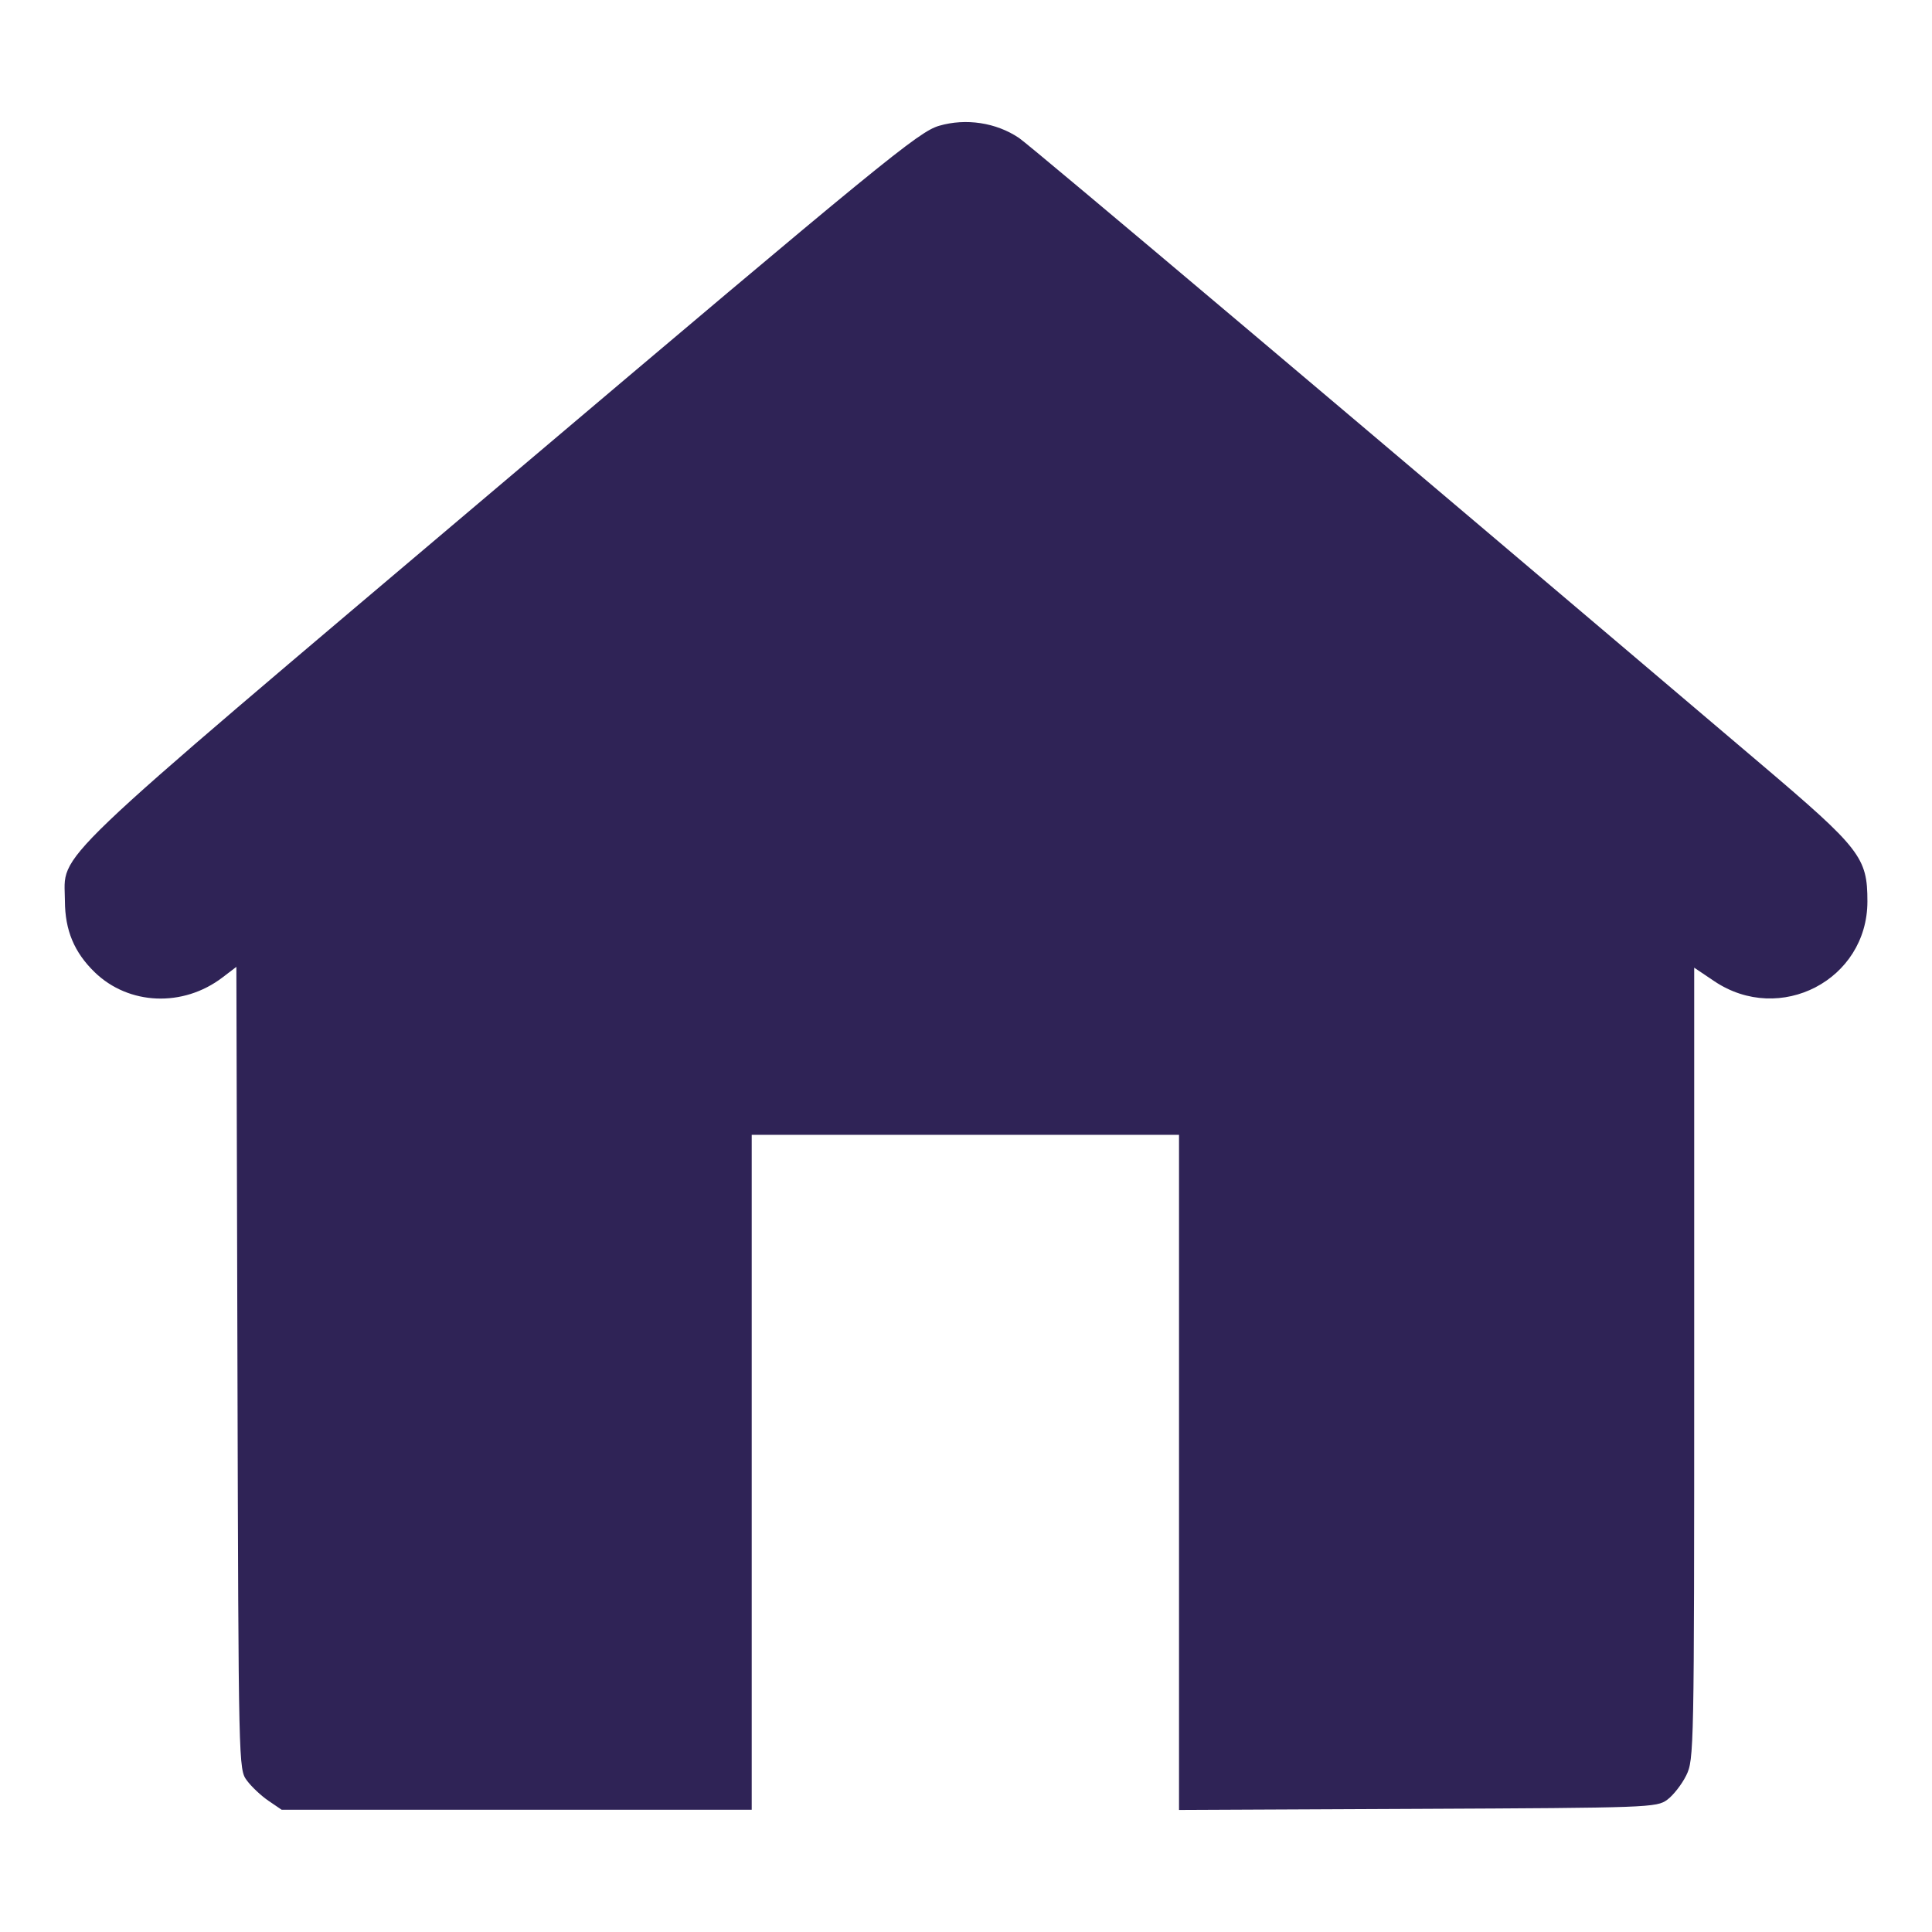 <?xml version="1.0" encoding="UTF-8" standalone="no"?>
<!-- Created with Inkscape (http://www.inkscape.org/) -->

<svg
   xmlns:dc="http://purl.org/dc/elements/1.1/"
   xmlns:cc="http://creativecommons.org/ns#"
   xmlns:rdf="http://www.w3.org/1999/02/22-rdf-syntax-ns#"
   xmlns:svg="http://www.w3.org/2000/svg"
   xmlns="http://www.w3.org/2000/svg"
   xmlns:sodipodi="http://sodipodi.sourceforge.net/DTD/sodipodi-0.dtd"
   xmlns:inkscape="http://www.inkscape.org/namespaces/inkscape"
   width="128mm"
   height="128mm"
   viewBox="0 0 128 128"
   version="1.1"
   id="svg843"
   sodipodi:docname="home.svg"
   inkscape:version="0.92.4 (5da689c313, 2019-01-14)"
   inkscape:export-filename="Z:\hg\DUPM_Ref6\src\rtsys\dupm\sppa\Styles\rc\light\home.png"
   inkscape:export-xdpi="25"
   inkscape:export-ydpi="25">
  <defs
     id="defs837" />
  <sodipodi:namedview
     id="base"
     pagecolor="#ffffff"
     bordercolor="#666666"
     borderopacity="1.0"
     inkscape:pageopacity="0.0"
     inkscape:pageshadow="2"
     inkscape:zoom="0.98994949"
     inkscape:cx="-54.21583"
     inkscape:cy="253.01145"
     inkscape:document-units="mm"
     inkscape:current-layer="layer1"
     showgrid="false"
     inkscape:window-width="1827"
     inkscape:window-height="1177"
     inkscape:window-x="2005"
     inkscape:window-y="-8"
     inkscape:window-maximized="1"
     inkscape:pagecheckerboard="true" />
  <g
     inkscape:label="dark"
     inkscape:groupmode="layer"
     id="layer1"
     transform="translate(0,-169)"
     style="display:none">
    <path
       style="display:inline;fill:#ffffff;fill-opacity:1;stroke-width:0.265"
       d="m 17.786,288.306 c -0.481,-0.327 -1.124,-0.931 -1.428,-1.342 -0.552,-0.745 -0.554,-0.828 -0.626,-27.327 l -0.072,-26.58 -0.919,0.701 c -2.612,1.992 -6.213,1.844 -8.471,-0.349 -1.352,-1.313 -1.962,-2.773 -1.969,-4.715 -0.012,-3.346 -1.767,-1.669 28.888,-27.612 25.37,-21.47 27.669,-23.351 29.028,-23.748 1.777,-0.518 3.779,-0.214 5.294,0.805 0.786,0.529 23.044,19.312 49.134,41.463 6.629,5.628 7.076,6.205 7.076,9.118 0,5.2 -5.793,8.215 -10.15,5.283 l -1.326,-0.892 v 26.225 c 0,25.755 -0.01,26.244 -0.533,27.3 -0.293,0.592 -0.859,1.314 -1.257,1.605 -0.702,0.513 -1.201,0.531 -16.533,0.601 l -15.809,0.072 V 266.55 244.187 H 63.958 49.803 v 22.357 22.357 H 34.232 18.661 Z"
       id="path4535-4"
       inkscape:connector-curvature="0" />
  </g>
  <g
     inkscape:groupmode="layer"
     id="layer2"
     inkscape:label="light"
     style="display:inline">
    <g
       id="g943"
       transform="translate(-15.285)">
      <g
         transform="matrix(1.279,0,0,1.279,25.112,-16.095)"
         id="g872">
        <g
           id="g876" />
      </g>
      <g
         transform="matrix(1.279,0,0,1.279,73.674,-16.095)"
         id="g872-3"
         style="display:inline">
        <g
           id="g876-5" />
      </g>
    </g>
    <g
       id="g1038" />
    <path
       style="fill:#2f2356;fill-opacity:1;stroke-width:0.265"
       d="m 17.786,119.306 c -0.481,-0.327 -1.124,-0.931 -1.428,-1.342 -0.552,-0.745 -0.554,-0.828 -0.626,-27.327 l -0.072,-26.58 -0.919,0.701 c -2.612,1.992 -6.213,1.844 -8.471,-0.349 -1.352,-1.313 -1.962,-2.773 -1.969,-4.715 -0.012,-3.346 -1.767,-1.669 28.888,-27.612 25.37,-21.47 27.669,-23.351 29.028,-23.748 1.777,-0.518 3.779,-0.214 5.294,0.805 0.786,0.529 23.044,19.312 49.134,41.463 6.629,5.628 7.076,6.205 7.076,9.118 0,5.2 -5.793,8.215 -10.15,5.283 l -1.326,-0.892 v 26.225 c 0,25.755 -0.01,26.244 -0.533,27.3 -0.293,0.592 -0.859,1.314 -1.257,1.605 -0.702,0.513 -1.201,0.531 -16.533,0.601 l -15.809,0.072 V 97.55 75.187 h -14.155 -14.155 v 22.357 22.357 H 34.232 18.661 Z"
       id="path4535"
       inkscape:connector-curvature="0" />
  </g>
</svg>
